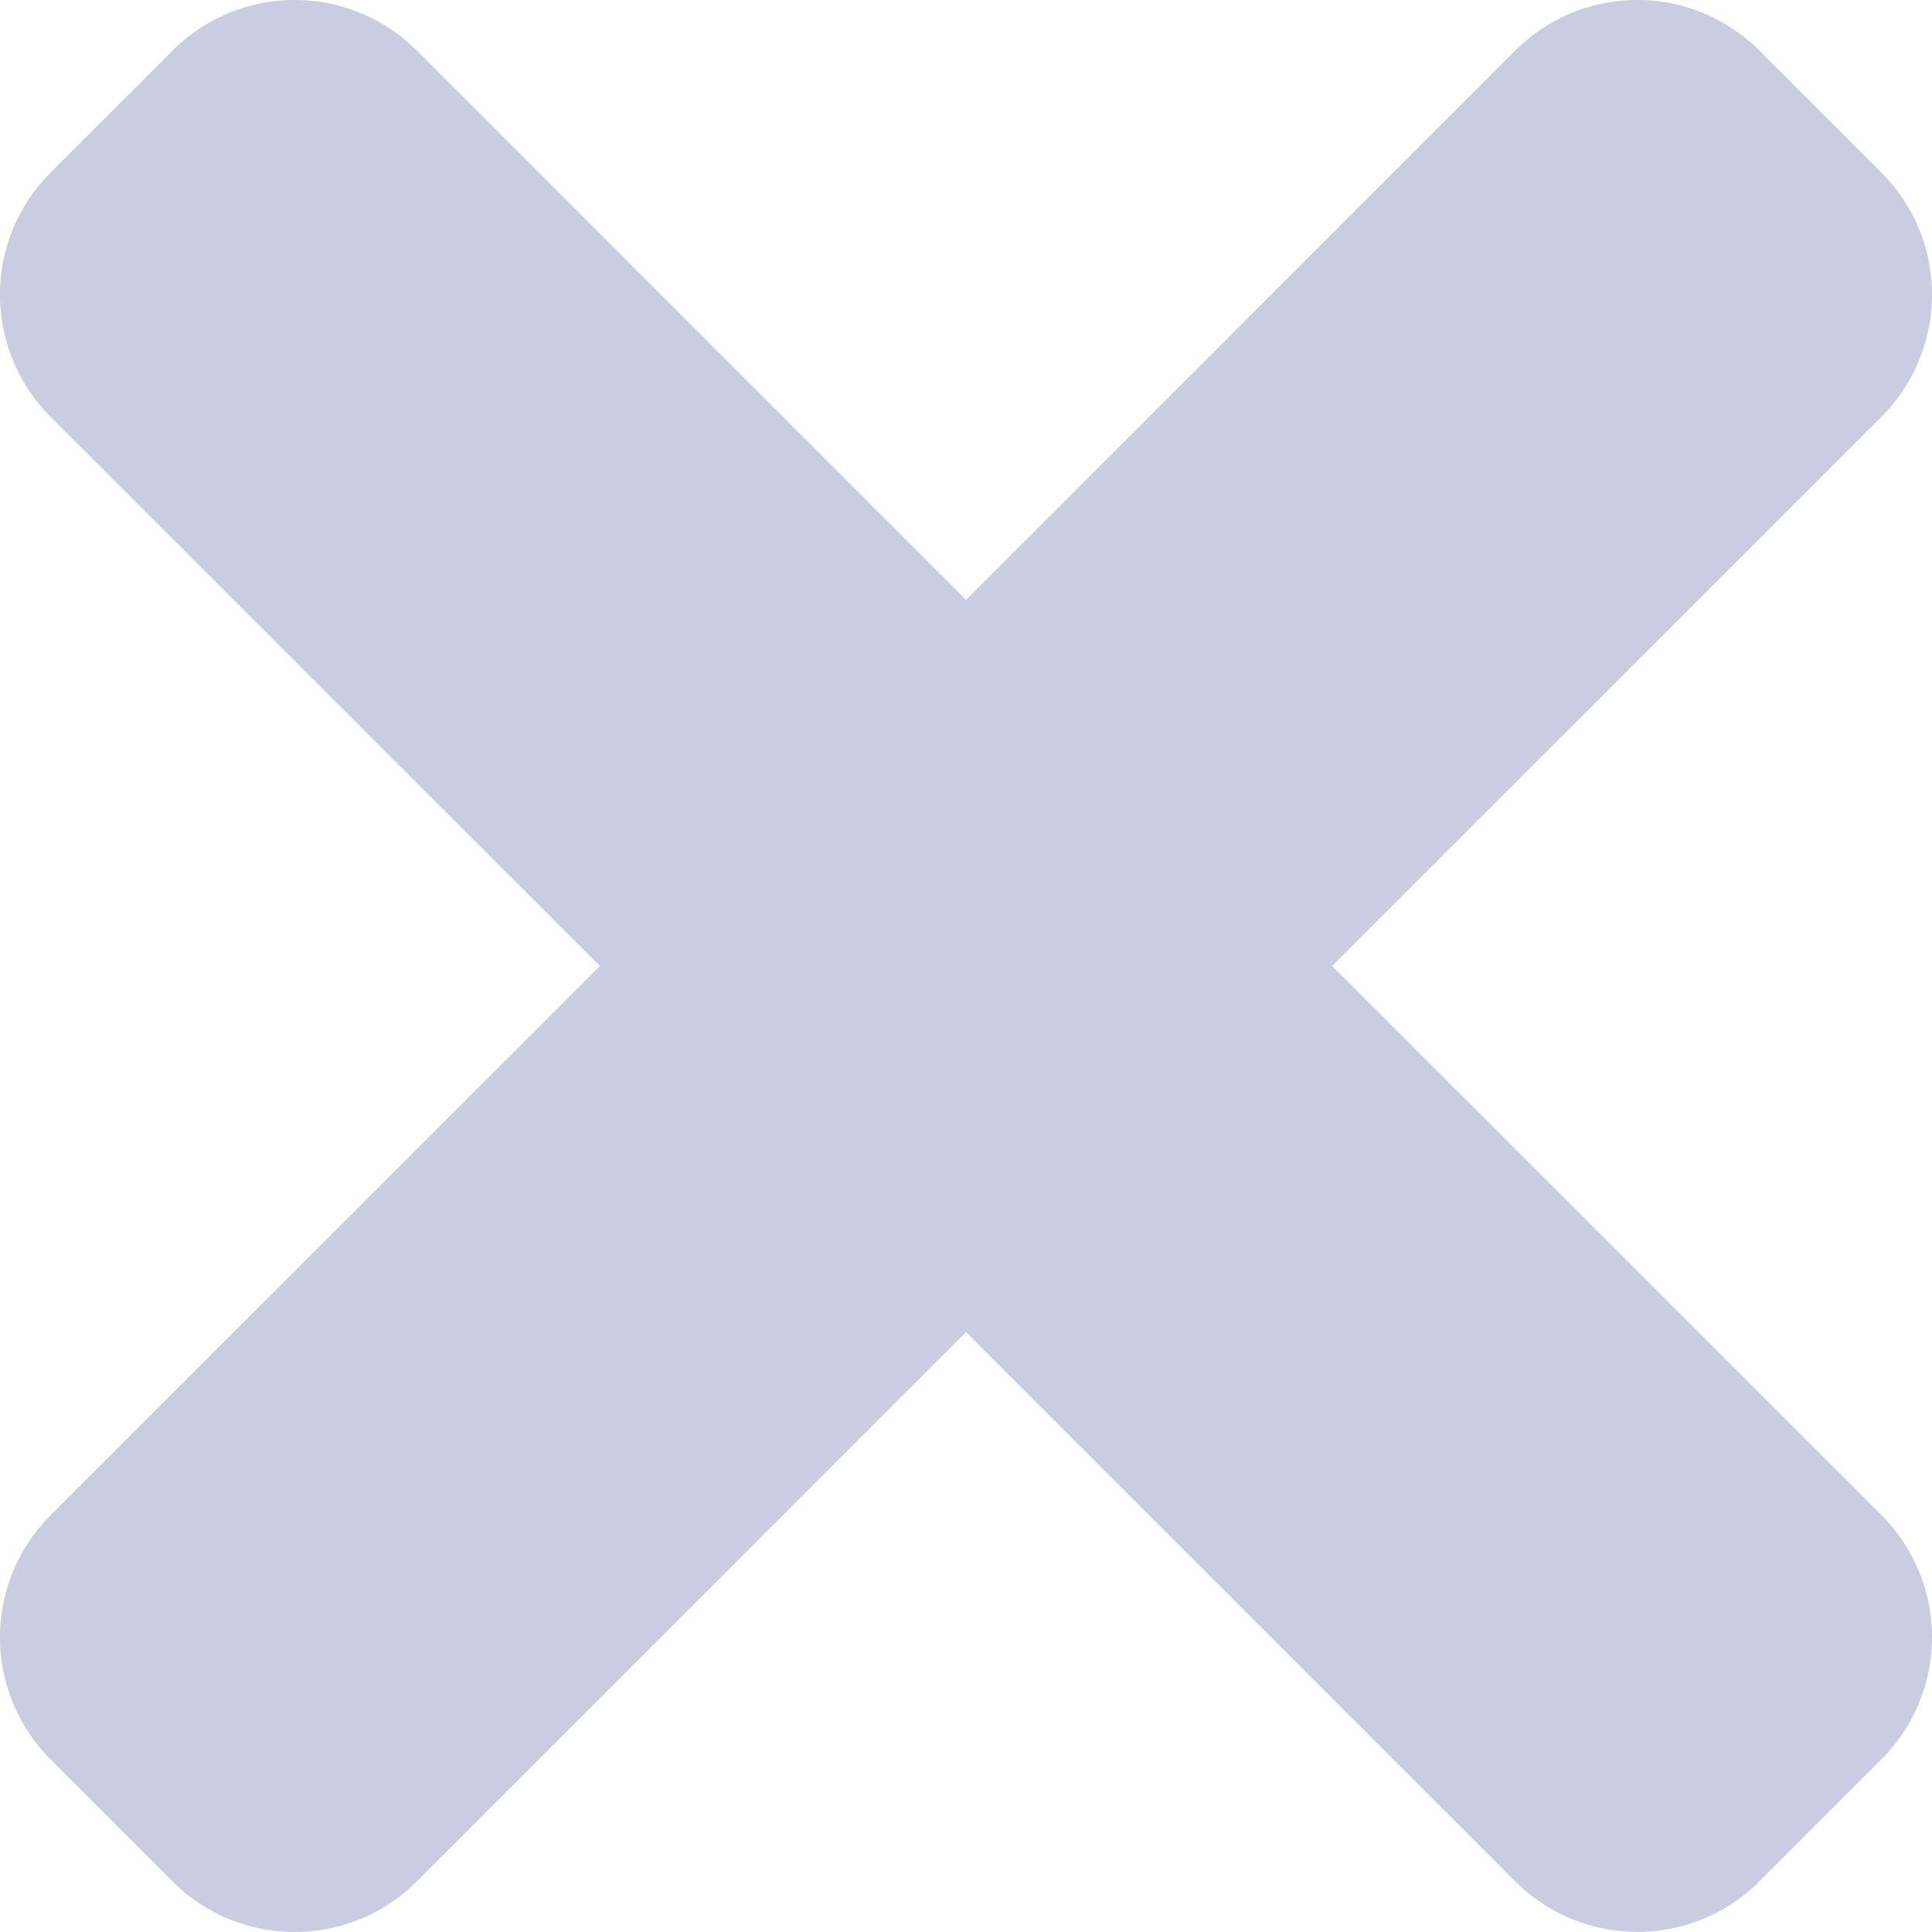 <svg xmlns="http://www.w3.org/2000/svg" width="20" height="20" fill="none">
<path fill="#CACDE1" d="m13.79 10 5.687-5.686a1.787 1.787 0 0 0 0-2.527L18.213.523a1.787 1.787 0 0 0-2.527 0L10 6.21 4.314.523a1.787 1.787 0 0 0-2.527 0L.523 1.787a1.787 1.787 0 0 0 0 2.527L6.21 10 .523 15.686a1.787 1.787 0 0 0 0 2.527l1.264 1.264c.698.697 1.83.697 2.527 0L10 13.79l5.686 5.686c.698.697 1.83.697 2.527 0l1.264-1.264a1.787 1.787 0 0 0 0-2.527L13.79 10Z"/></svg>